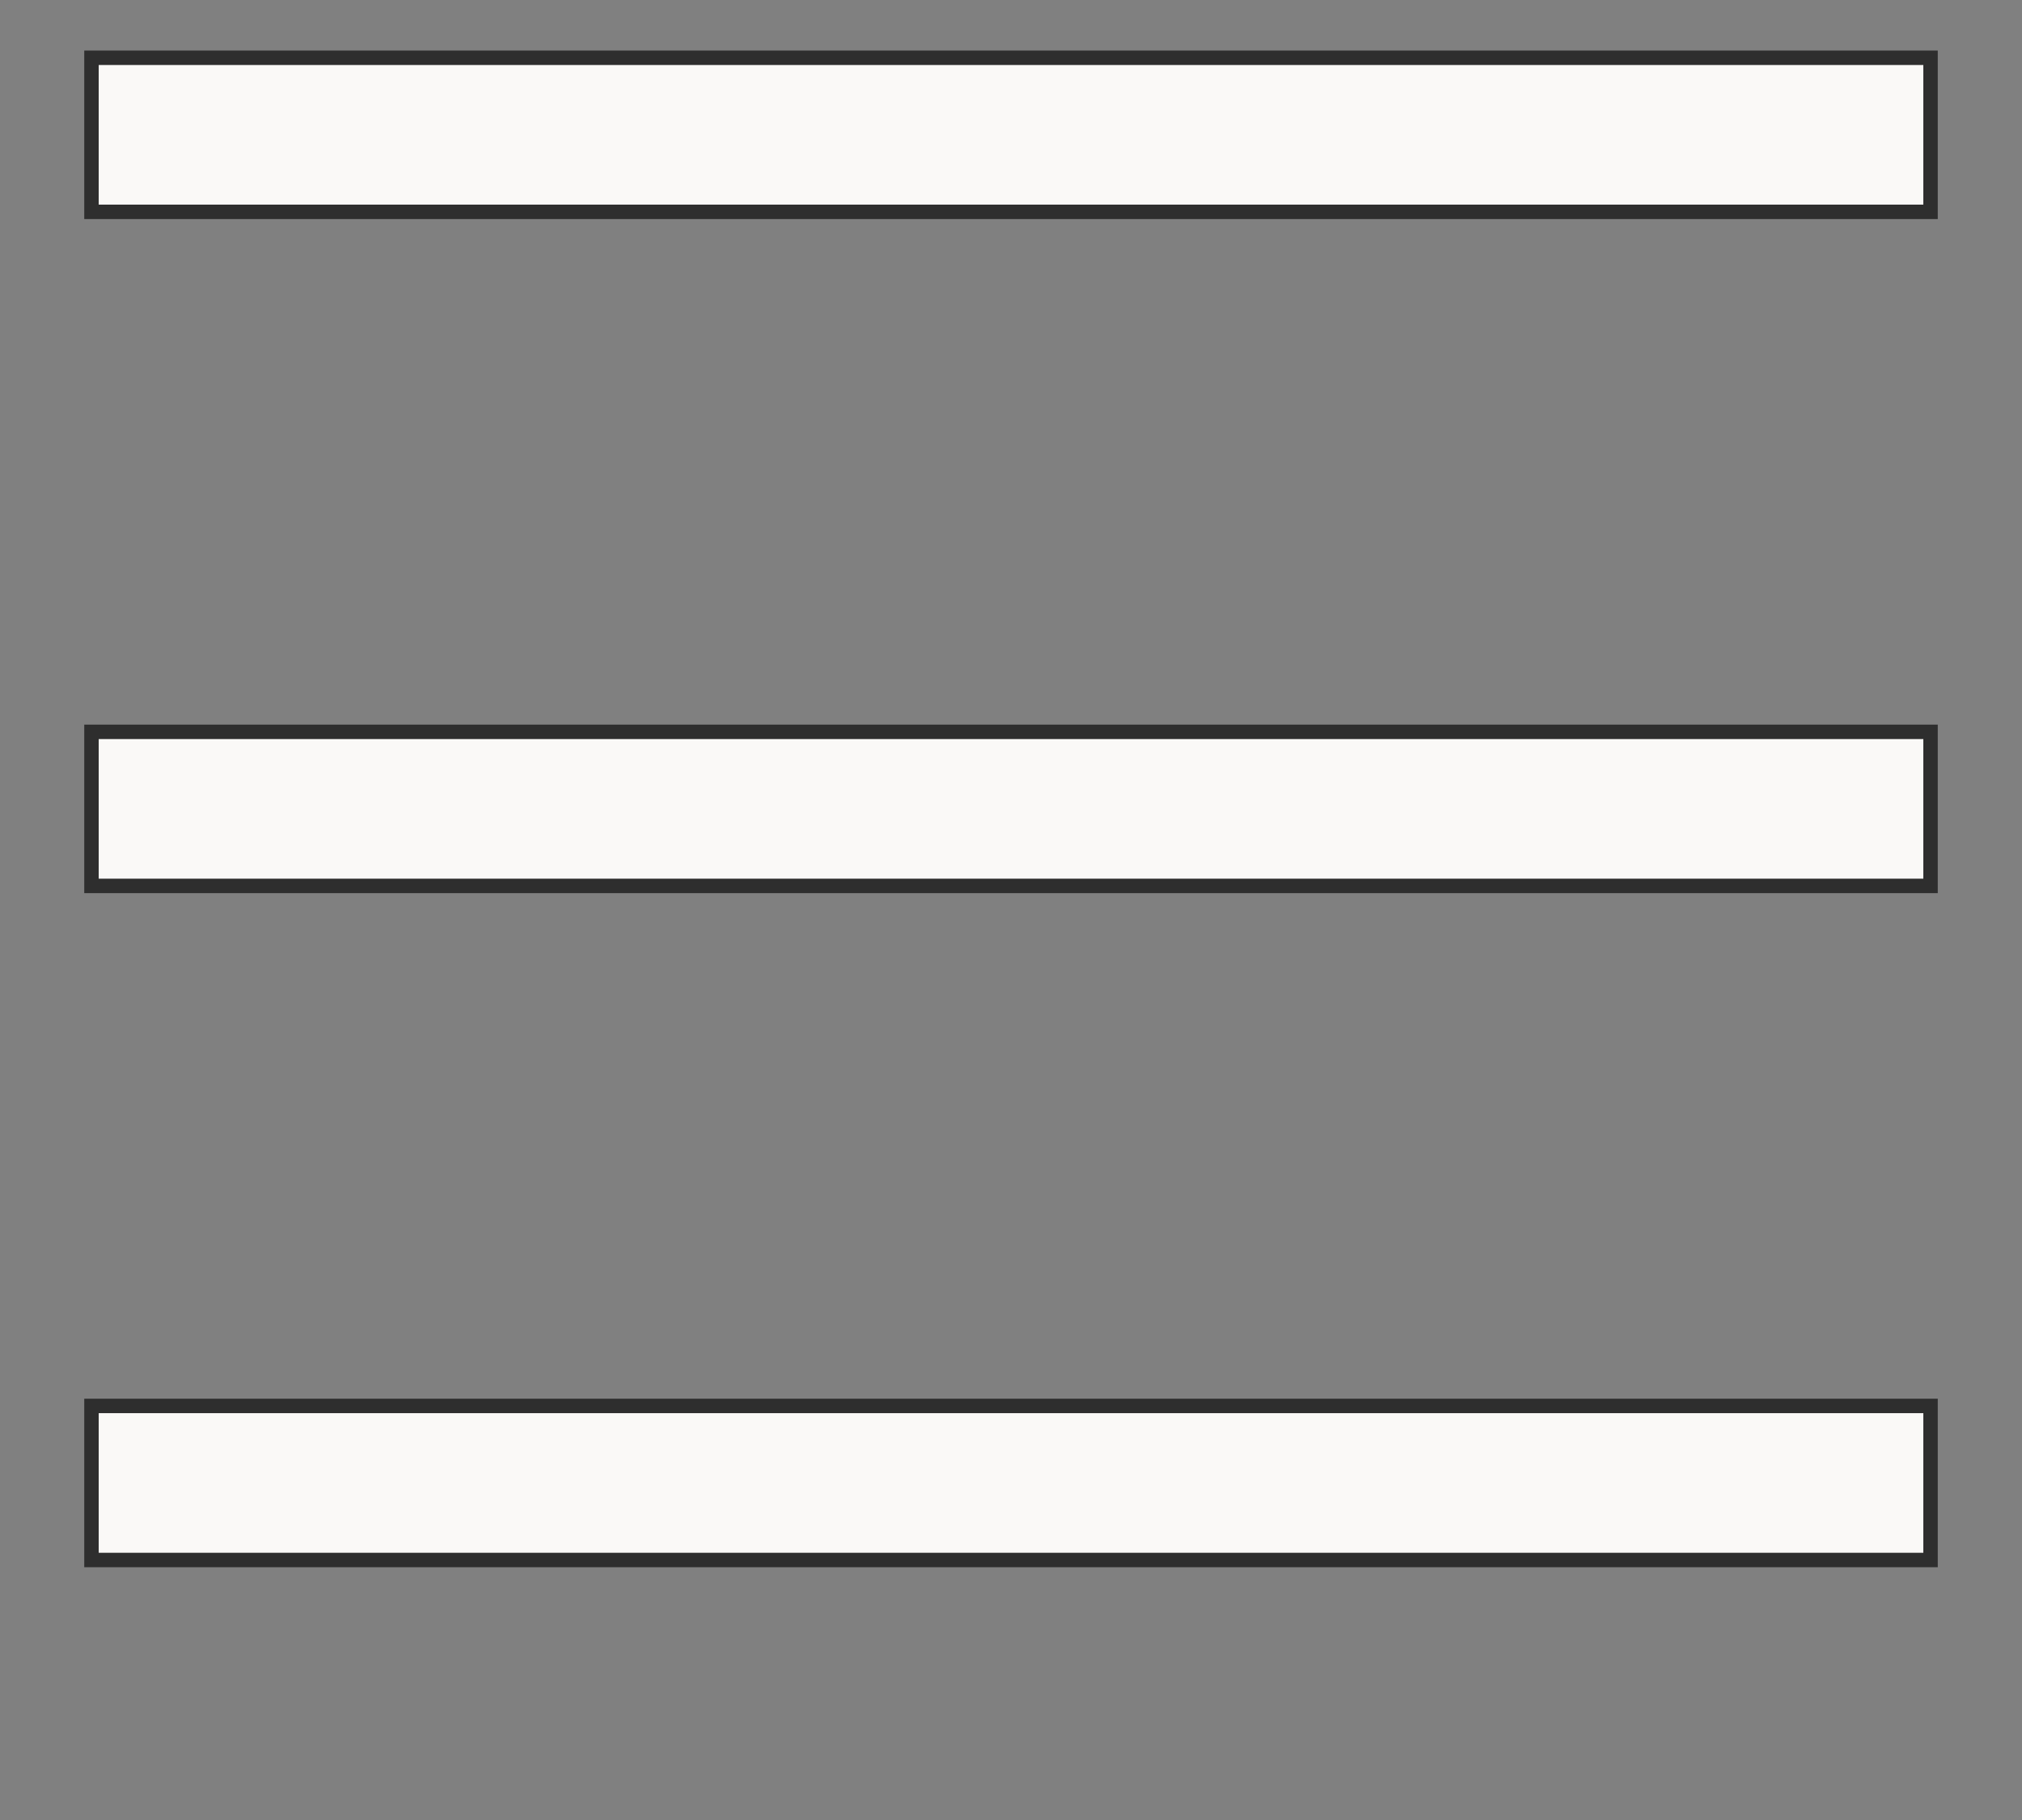 <svg width="70" height="63" viewBox="0 0 70 63" fill="none" xmlns="http://www.w3.org/2000/svg">
<rect x="0" y="0" width="70" height="63" fill="#808080" stroke="none"/>
<g clip-path="url(#clip0_767_244)">
<path d="M66.834 25.333L66.834 30.666L3.167 30.666L3.167 25.333L66.834 25.333Z" fill="#FAF9F7" stroke="#2E2E2E" stroke-width="0.5"/>
<path d="M66.834 48.667L66.834 54L3.167 54L3.167 48.667L66.834 48.667Z" fill="#FAF9F7" stroke="#2E2E2E" stroke-width="0.5"/>
<path d="M66.834 2L66.834 7.333L3.167 7.333L3.167 2L66.834 2Z" fill="#FAF9F7" stroke="#2E2E2E" stroke-width="0.5"/>
</g>
<defs>
<clipPath id="clip0_767_244">
<rect width="70" height="70" fill="white" transform="translate(0 -7)"/>
</clipPath>
</defs>
</svg>
